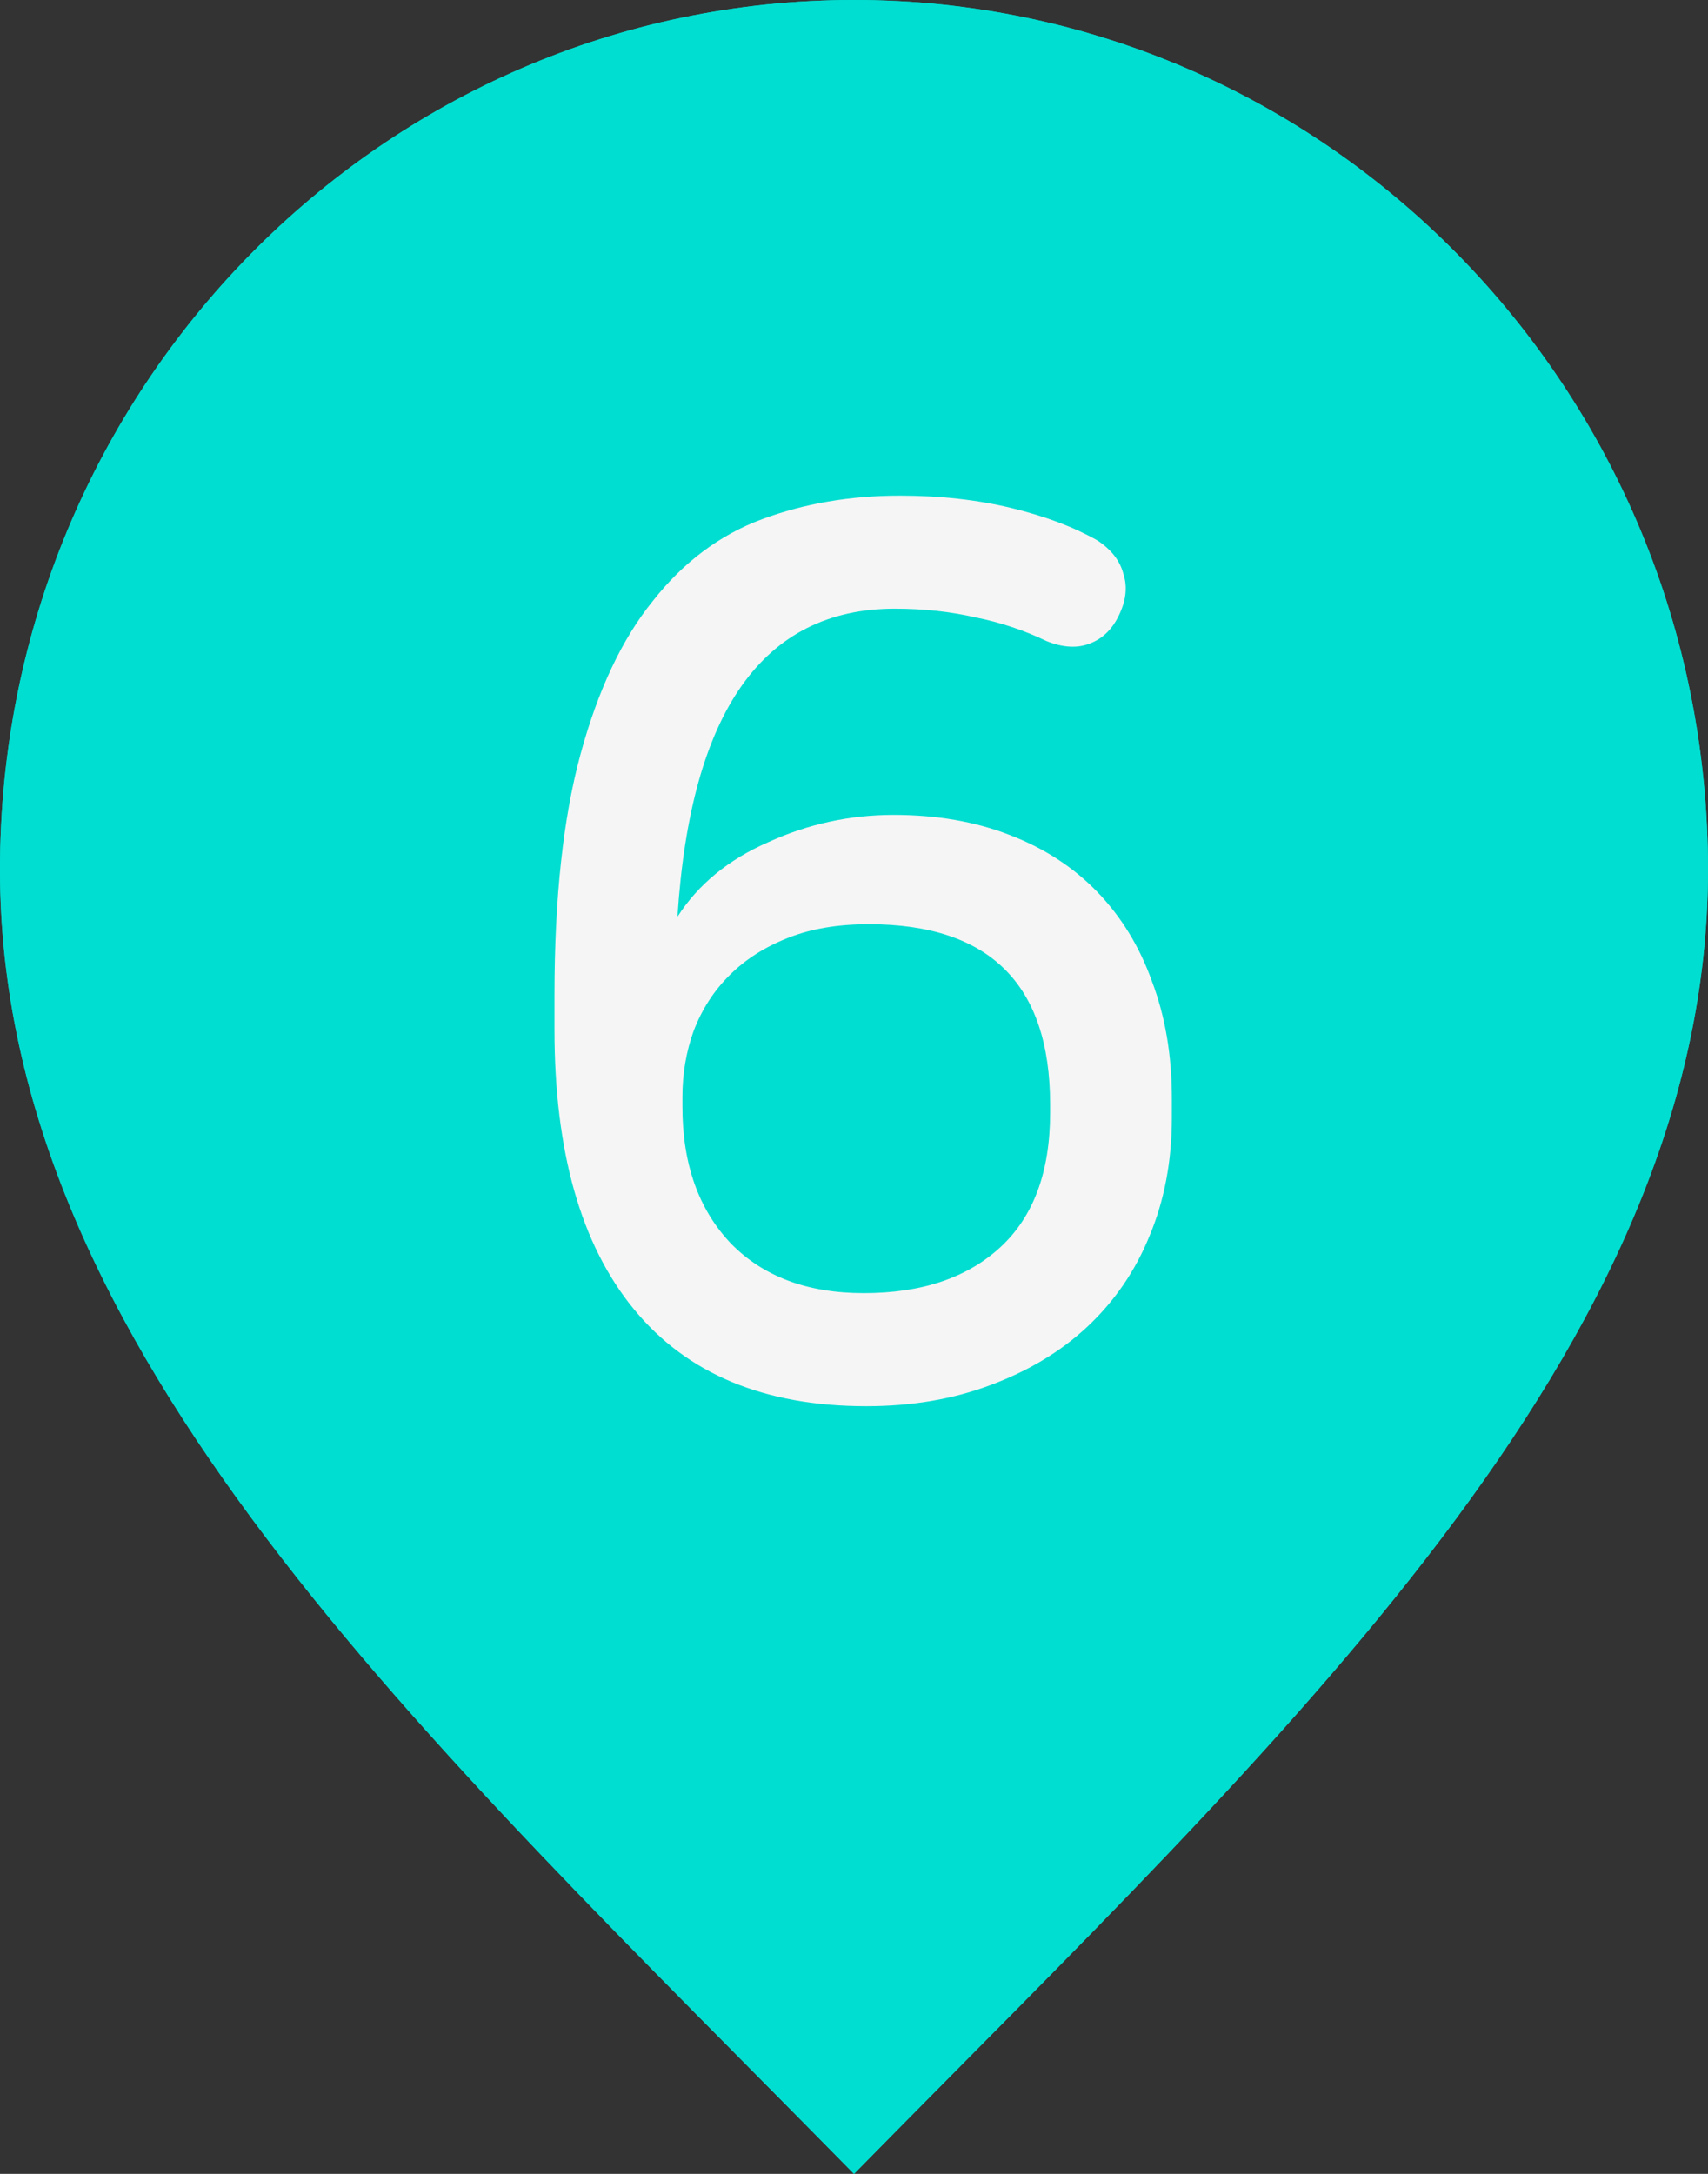 <svg width="11" height="14" viewBox="0 0 11 14" fill="none" xmlns="http://www.w3.org/2000/svg">
<rect x="0" y="0" width="11" height="14" fill="#333333" stroke="none"/>
<path d="M5.5 14C8.25 11.2 11 8.693 11 5.6C11 2.507 8.538 0 5.5 0C2.462 0 0 2.507 0 5.6C0 8.693 2.75 11.2 5.5 14Z" fill="#00DED1"/>
<path d="M5.5 8C6.881 8 8 6.881 8 5.5C8 4.119 6.881 3 5.5 3C4.119 3 3 4.119 3 5.5C3 6.881 4.119 8 5.5 8Z" fill="#00DED1"/>
<path d="M6.027 3.24C6.149 3.24 6.248 3.267 6.323 3.32C6.403 3.373 6.443 3.461 6.443 3.584V8.672C6.443 8.789 6.403 8.875 6.323 8.928C6.243 8.981 6.149 9.008 6.043 9.008C5.936 9.008 5.843 8.981 5.763 8.928C5.683 8.875 5.643 8.789 5.643 8.672V4.184L4.443 4.92C4.341 4.979 4.245 4.989 4.155 4.952C4.064 4.915 3.992 4.851 3.939 4.76C3.896 4.675 3.88 4.587 3.891 4.496C3.907 4.4 3.963 4.325 4.059 4.272L5.491 3.416C5.597 3.357 5.693 3.315 5.779 3.288C5.864 3.256 5.947 3.24 6.027 3.24Z" fill="#F5F5F5"/>
<path d="M5.5 14C8.25 11.2 11 8.693 11 5.6C11 2.507 8.538 0 5.5 0C2.462 0 0 2.507 0 5.6C0 8.693 2.75 11.2 5.5 14Z" fill="#00DED1"/>
<path d="M5.5 8C6.881 8 8 6.881 8 5.5C8 4.119 6.881 3 5.5 3C4.119 3 3 4.119 3 5.5C3 6.881 4.119 8 5.5 8Z" fill="#00DED1"/>
<path d="M5.795 3.192C6.056 3.192 6.296 3.219 6.515 3.272C6.733 3.325 6.917 3.395 7.067 3.48C7.157 3.539 7.213 3.611 7.235 3.696C7.261 3.776 7.253 3.861 7.211 3.952C7.168 4.048 7.104 4.112 7.019 4.144C6.939 4.176 6.845 4.171 6.739 4.128C6.595 4.059 6.443 4.008 6.283 3.976C6.123 3.939 5.949 3.92 5.763 3.92C4.915 3.92 4.448 4.581 4.363 5.904C4.496 5.696 4.691 5.536 4.947 5.424C5.203 5.307 5.472 5.248 5.755 5.248C6.032 5.248 6.28 5.291 6.499 5.376C6.723 5.461 6.912 5.584 7.067 5.744C7.221 5.904 7.339 6.096 7.419 6.32C7.504 6.544 7.547 6.795 7.547 7.072V7.2C7.547 7.477 7.499 7.731 7.403 7.96C7.312 8.184 7.179 8.379 7.003 8.544C6.832 8.704 6.624 8.829 6.379 8.92C6.139 9.011 5.872 9.056 5.579 9.056C4.923 9.056 4.424 8.848 4.083 8.432C3.741 8.016 3.571 7.416 3.571 6.632V6.408C3.571 5.784 3.627 5.267 3.739 4.856C3.851 4.445 4.005 4.117 4.203 3.872C4.4 3.621 4.635 3.445 4.907 3.344C5.179 3.243 5.475 3.192 5.795 3.192ZM5.595 5.952C5.397 5.952 5.224 5.981 5.075 6.04C4.925 6.099 4.8 6.179 4.699 6.28C4.597 6.381 4.52 6.501 4.467 6.64C4.419 6.773 4.395 6.915 4.395 7.064V7.128C4.395 7.496 4.499 7.789 4.707 8.008C4.915 8.221 5.2 8.328 5.563 8.328C5.936 8.328 6.229 8.229 6.443 8.032C6.656 7.835 6.763 7.547 6.763 7.168V7.112C6.763 6.339 6.373 5.952 5.595 5.952Z" fill="#F5F5F5"/>
</svg>
